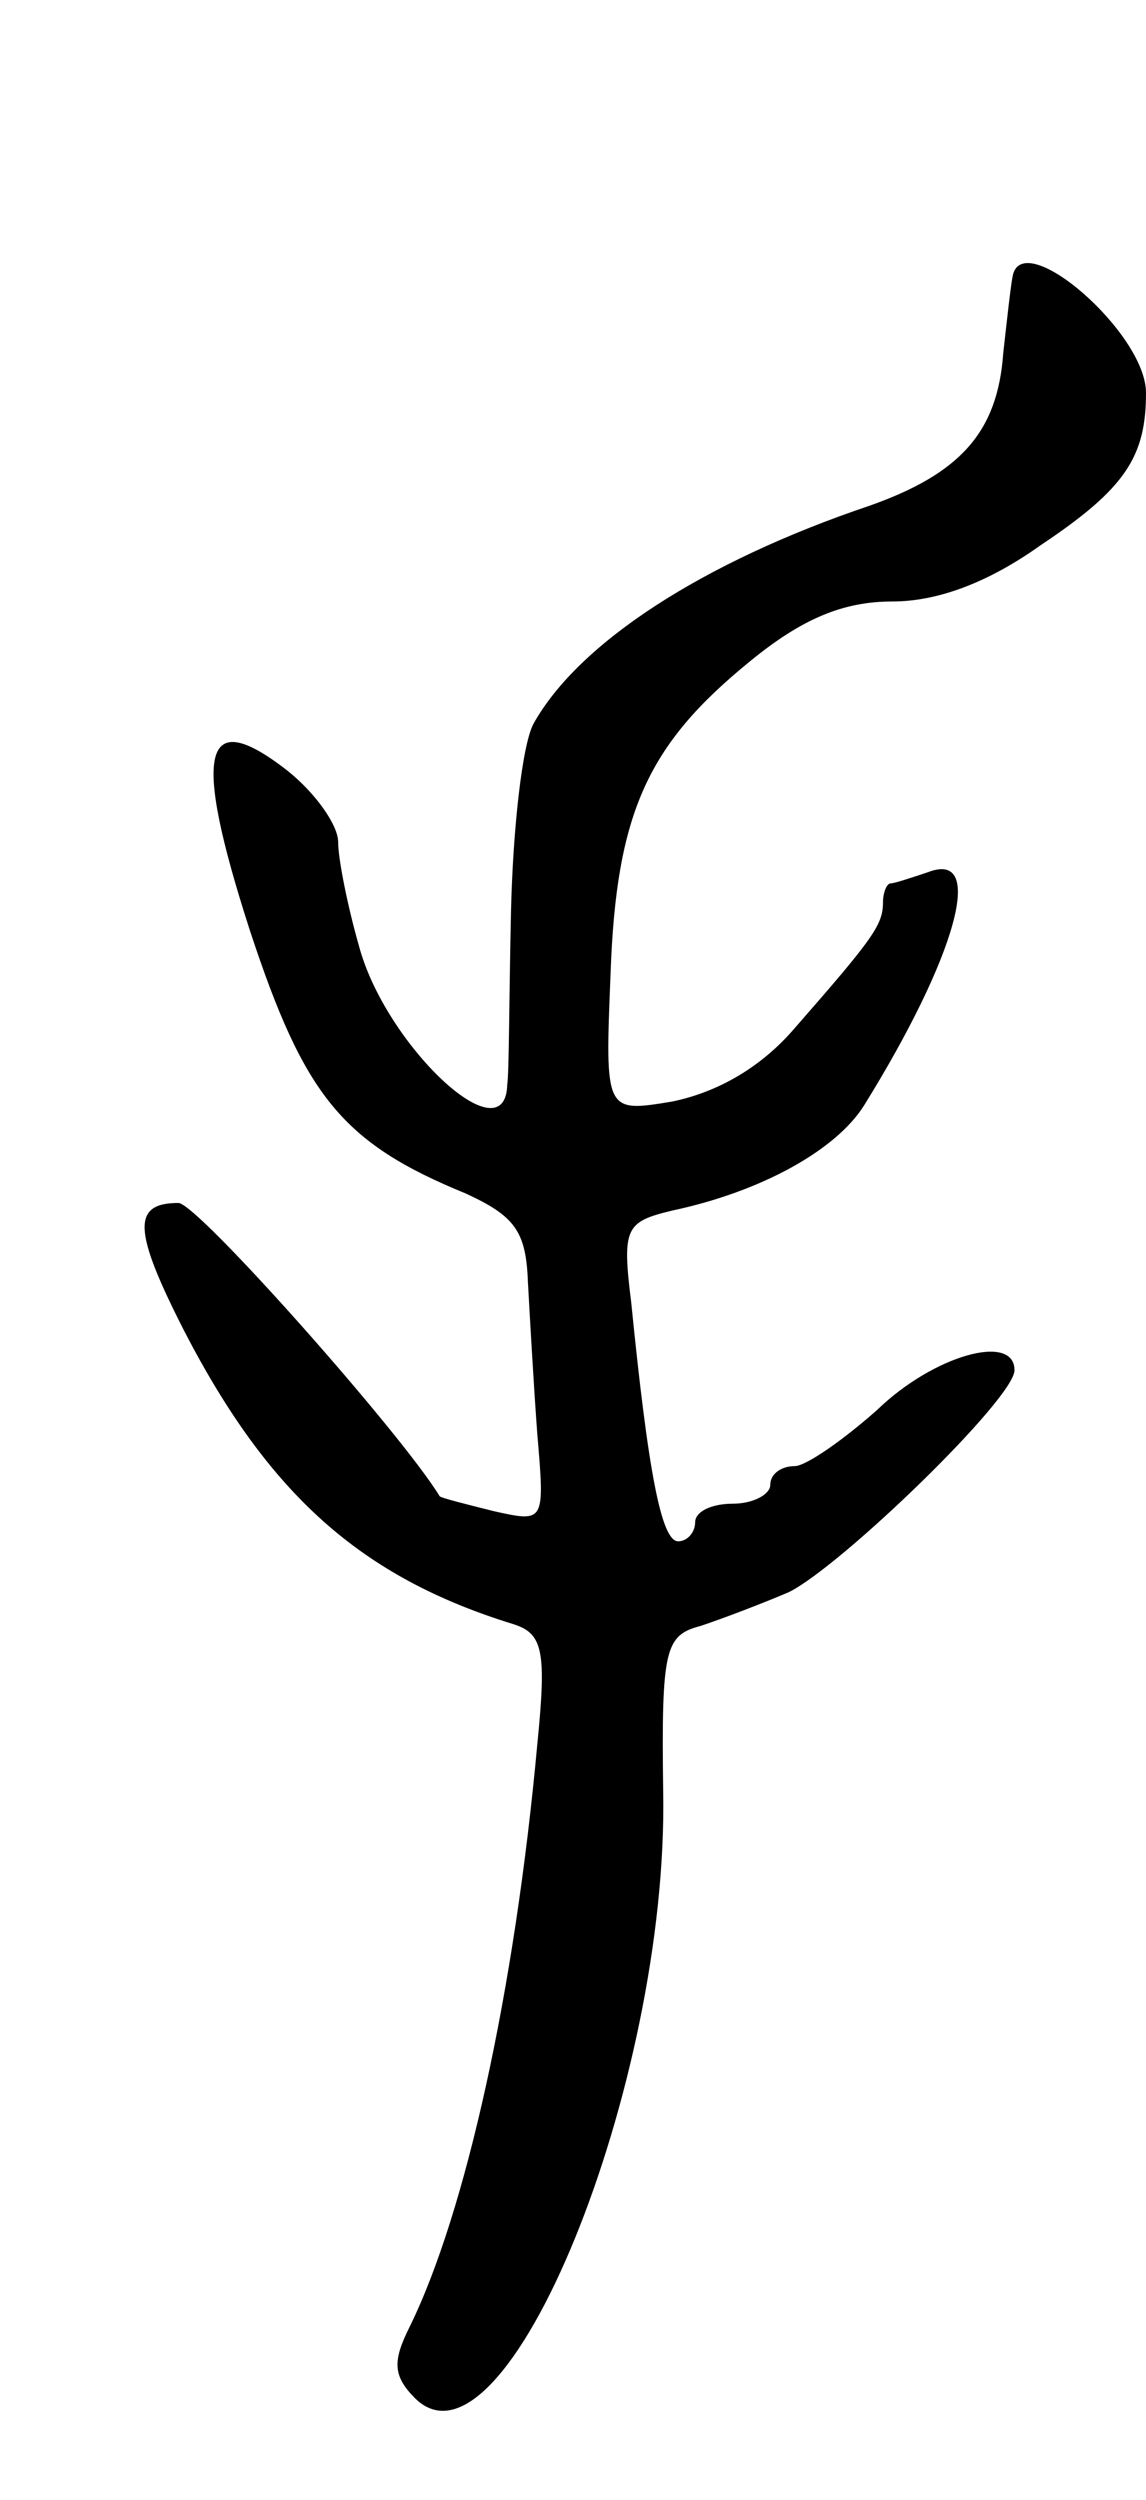 <svg version="1.0" xmlns="http://www.w3.org/2000/svg"
 width="61pt" height="133pt" viewBox="0 0 61 133"
 preserveAspectRatio="xMidYMid meet">
<g transform="translate(0,133) scale(0.1,-0.1)"
fill="#000000" stroke="none">
<path d="M539 1183 c-1 -5 -3 -23 -5 -41 -3 -42 -23 -64 -71 -81 -89 -30 -155
-73 -179 -116 -6 -11 -11 -56 -12 -100 -1 -44 -1 -86 -2 -92 -1 -39 -65 21
-79 74 -6 21 -11 46 -11 55 0 9 -12 26 -27 38 -45 35 -51 11 -20 -85 29 -88
49 -113 115 -140 26 -12 32 -20 33 -47 1 -18 3 -54 5 -81 4 -47 4 -47 -23 -41
-16 4 -28 7 -29 8 -20 33 -129 156 -139 156 -25 0 -24 -15 3 -68 45 -87 94
-131 175 -156 16 -5 18 -14 13 -64 -12 -131 -38 -249 -68 -310 -9 -18 -9 -26
3 -38 48 -47 135 167 132 323 -1 76 1 83 20 88 12 4 33 12 47 18 28 14 120
103 120 118 0 20 -43 8 -73 -21 -18 -16 -38 -30 -44 -30 -7 0 -13 -4 -13 -10
0 -5 -9 -10 -20 -10 -11 0 -20 -4 -20 -10 0 -5 -4 -10 -9 -10 -9 0 -16 37 -25
127 -5 40 -3 43 22 49 47 10 87 32 102 56 49 79 65 136 34 124 -9 -3 -18 -6
-20 -6 -2 0 -4 -5 -4 -10 0 -12 -5 -19 -47 -67 -18 -21 -41 -34 -65 -39 -36
-6 -36 -6 -33 68 3 86 20 122 74 166 28 23 50 32 76 32 24 0 51 10 79 30 45
30 56 47 56 81 0 32 -66 89 -71 62z"/>
</g>
</svg>
